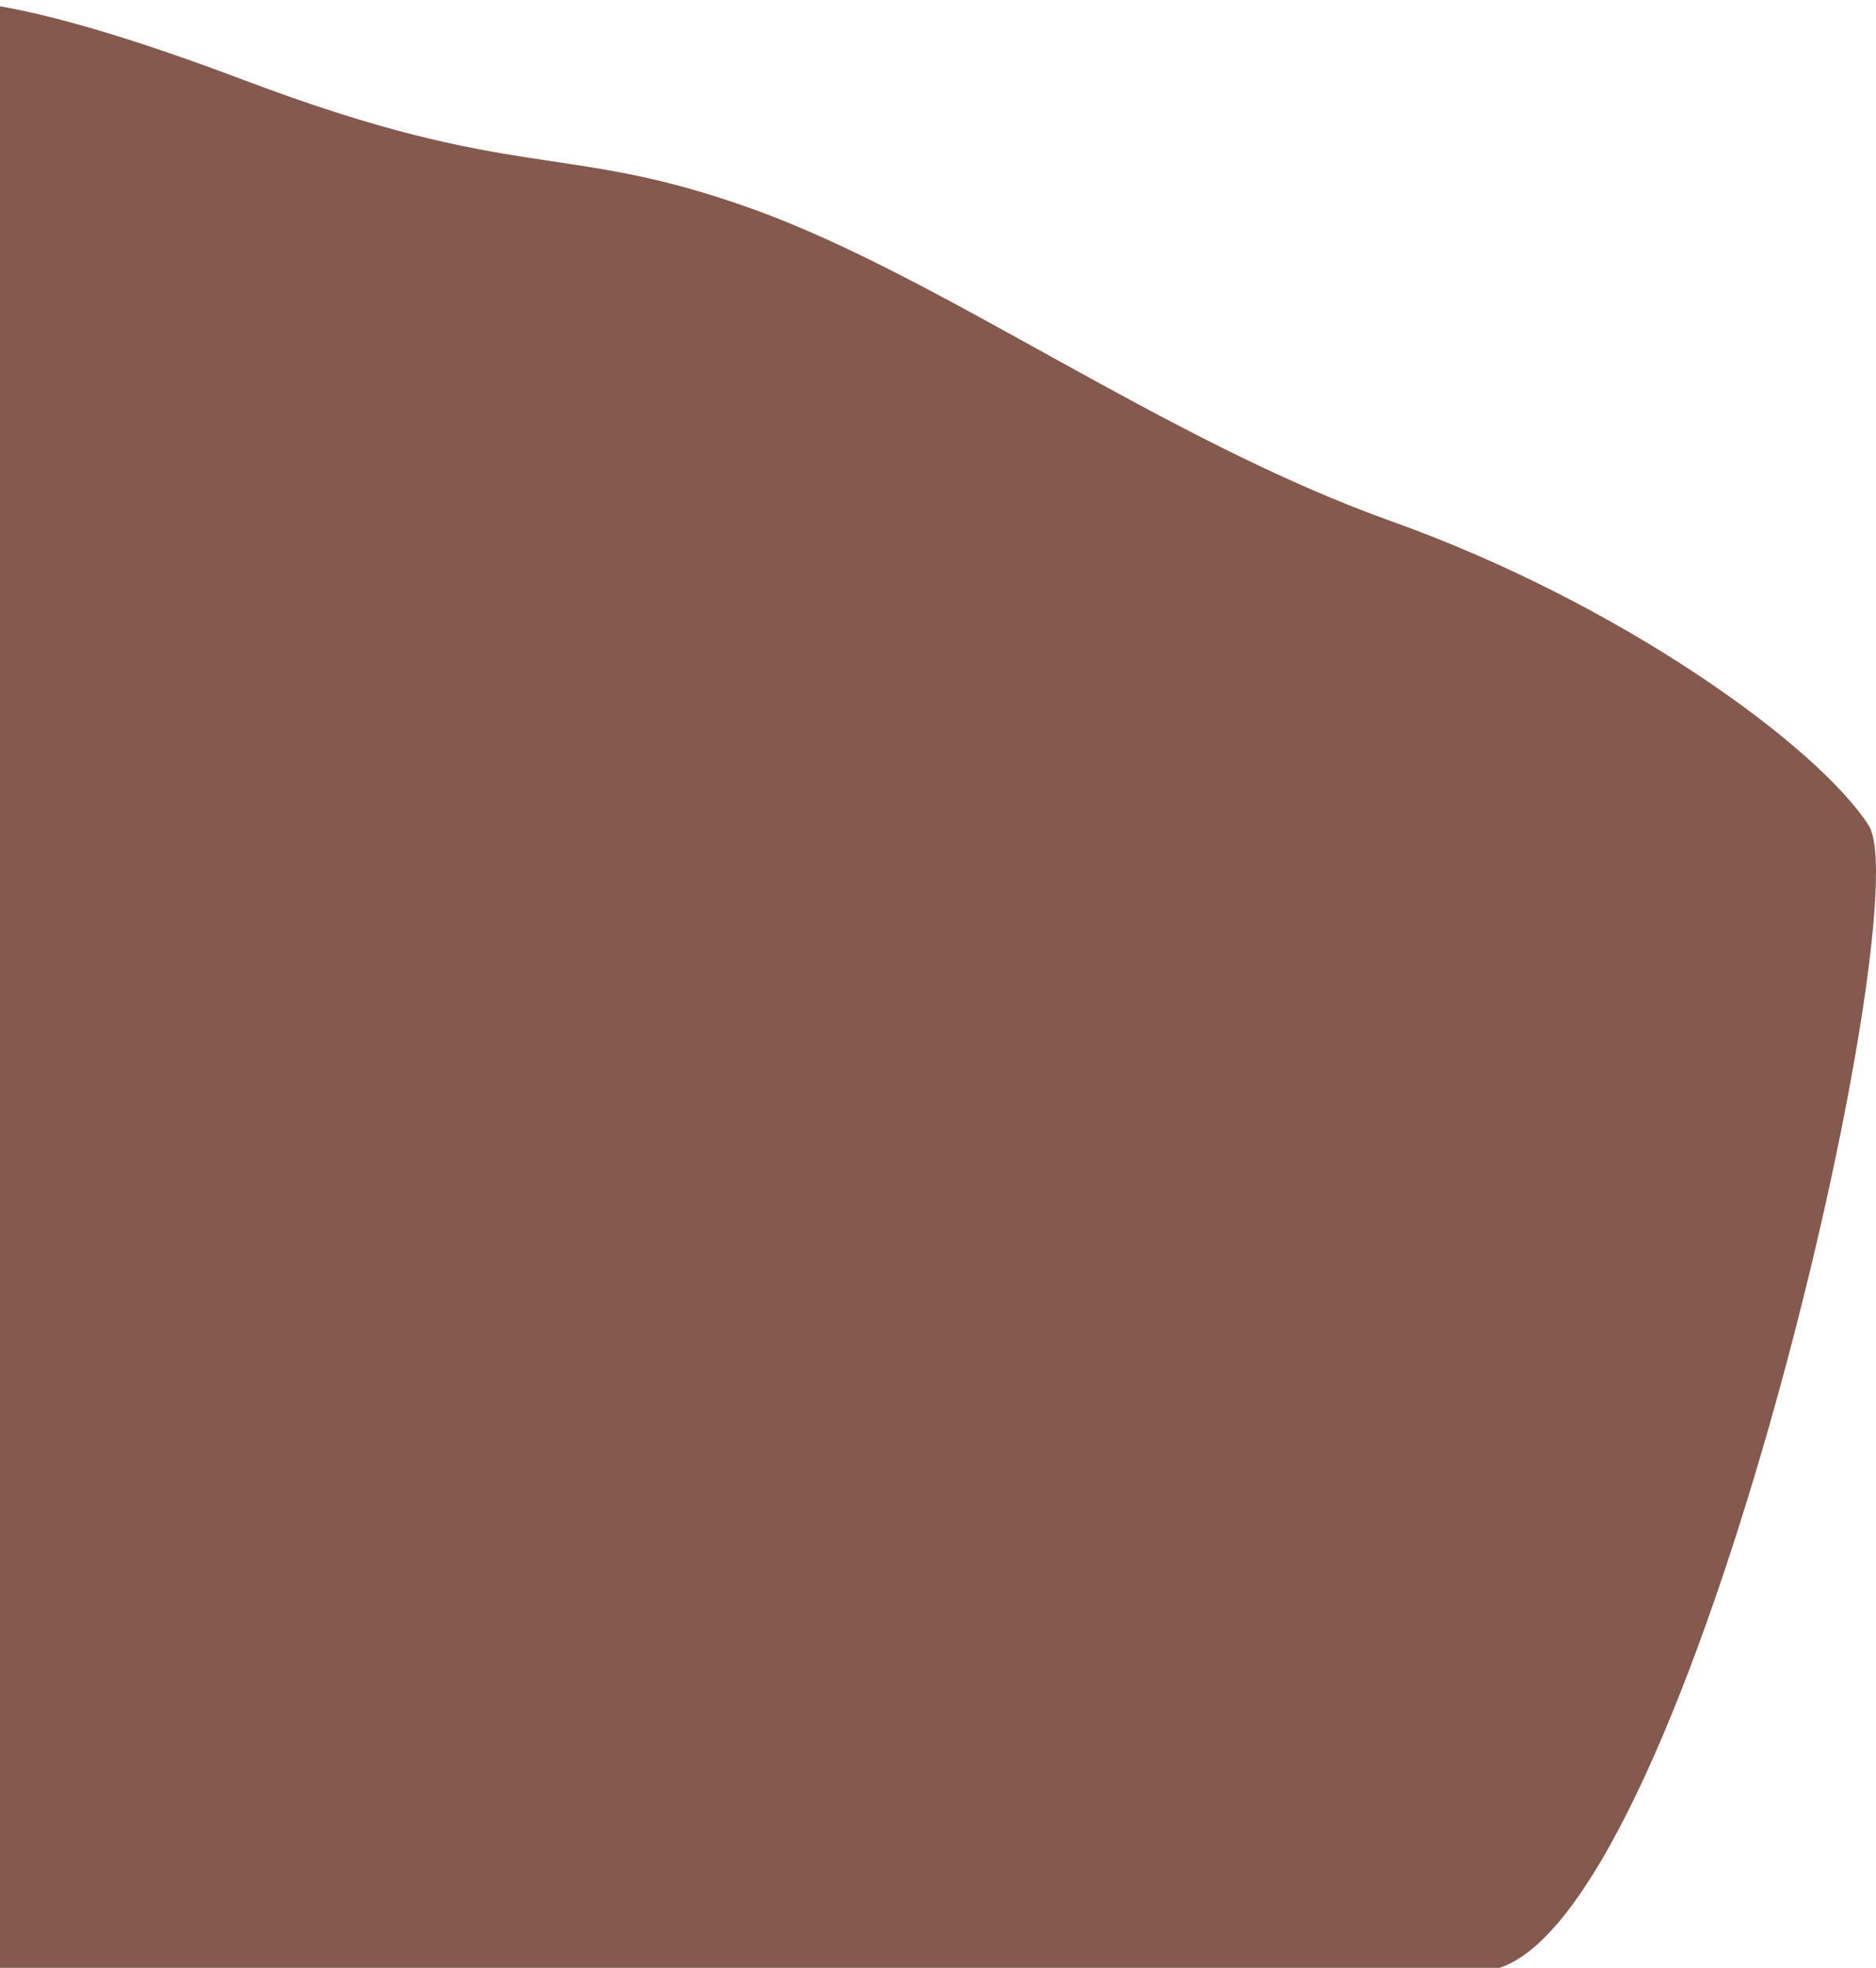 <svg xmlns="http://www.w3.org/2000/svg" width="349" height="366" viewBox="0 0 349 366" fill="none">
  <path d="M45.499 14.937C4.509 -0.552 -10.668 -1.028 -18.415 0.671L-20 366H278.973C314.892 354.281 357.149 168.304 347.641 153.528C338.133 138.752 301.686 112.257 258.9 96.971C216.114 81.685 175.442 51.623 140.051 38.885C104.66 26.147 96.737 34.299 45.499 14.937Z" fill="#845A4E"/>
</svg>